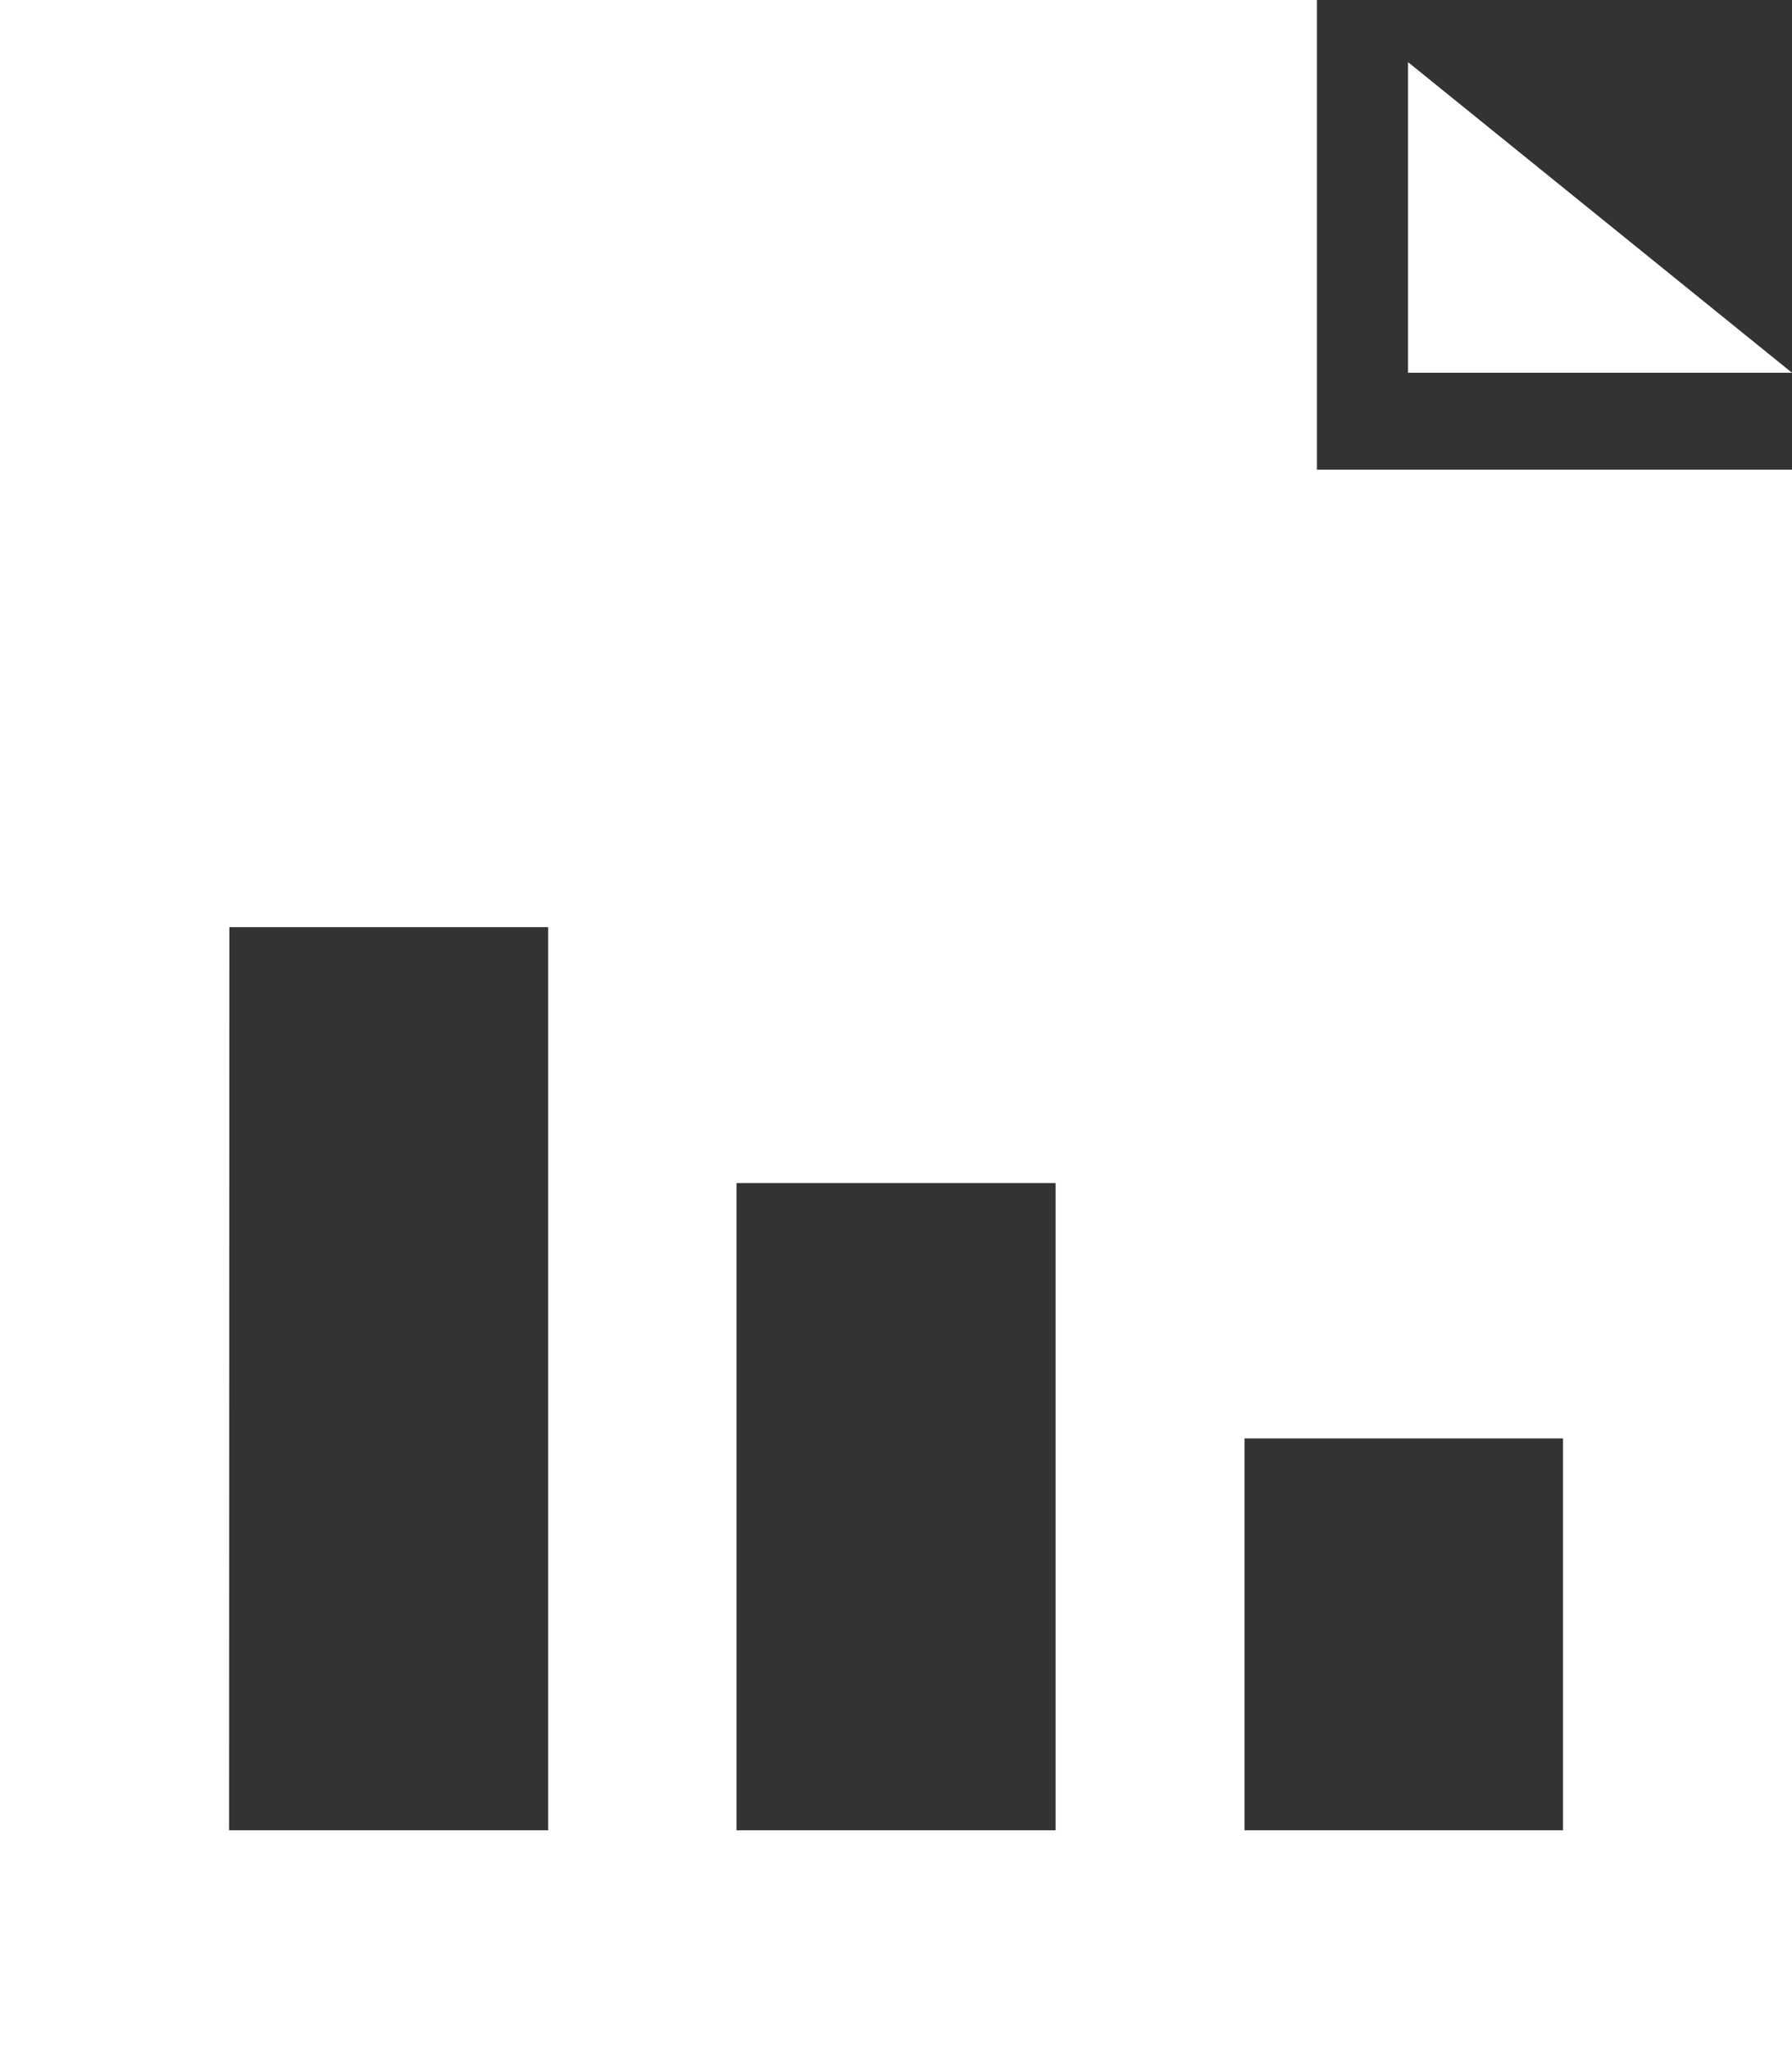 <svg xmlns="http://www.w3.org/2000/svg" width="18.752" height="21.439" viewBox="0 0 18.752 21.439">
  <rect x="0" y="0" width="18.752" height="21.439" fill="#333333" stroke="none"/>
  <path id="Icon" d="M0,21.439V0H13.781V4.914h4.972V21.439Zm13.023-2.29h3.333v-4.1H13.023Zm-5.316,0h3.339V12.378H7.707Zm-5.31,0H5.736V9.7H2.4ZM14.734,3.9V.65L18.752,3.9Z" fill="#fff"/>
</svg>
